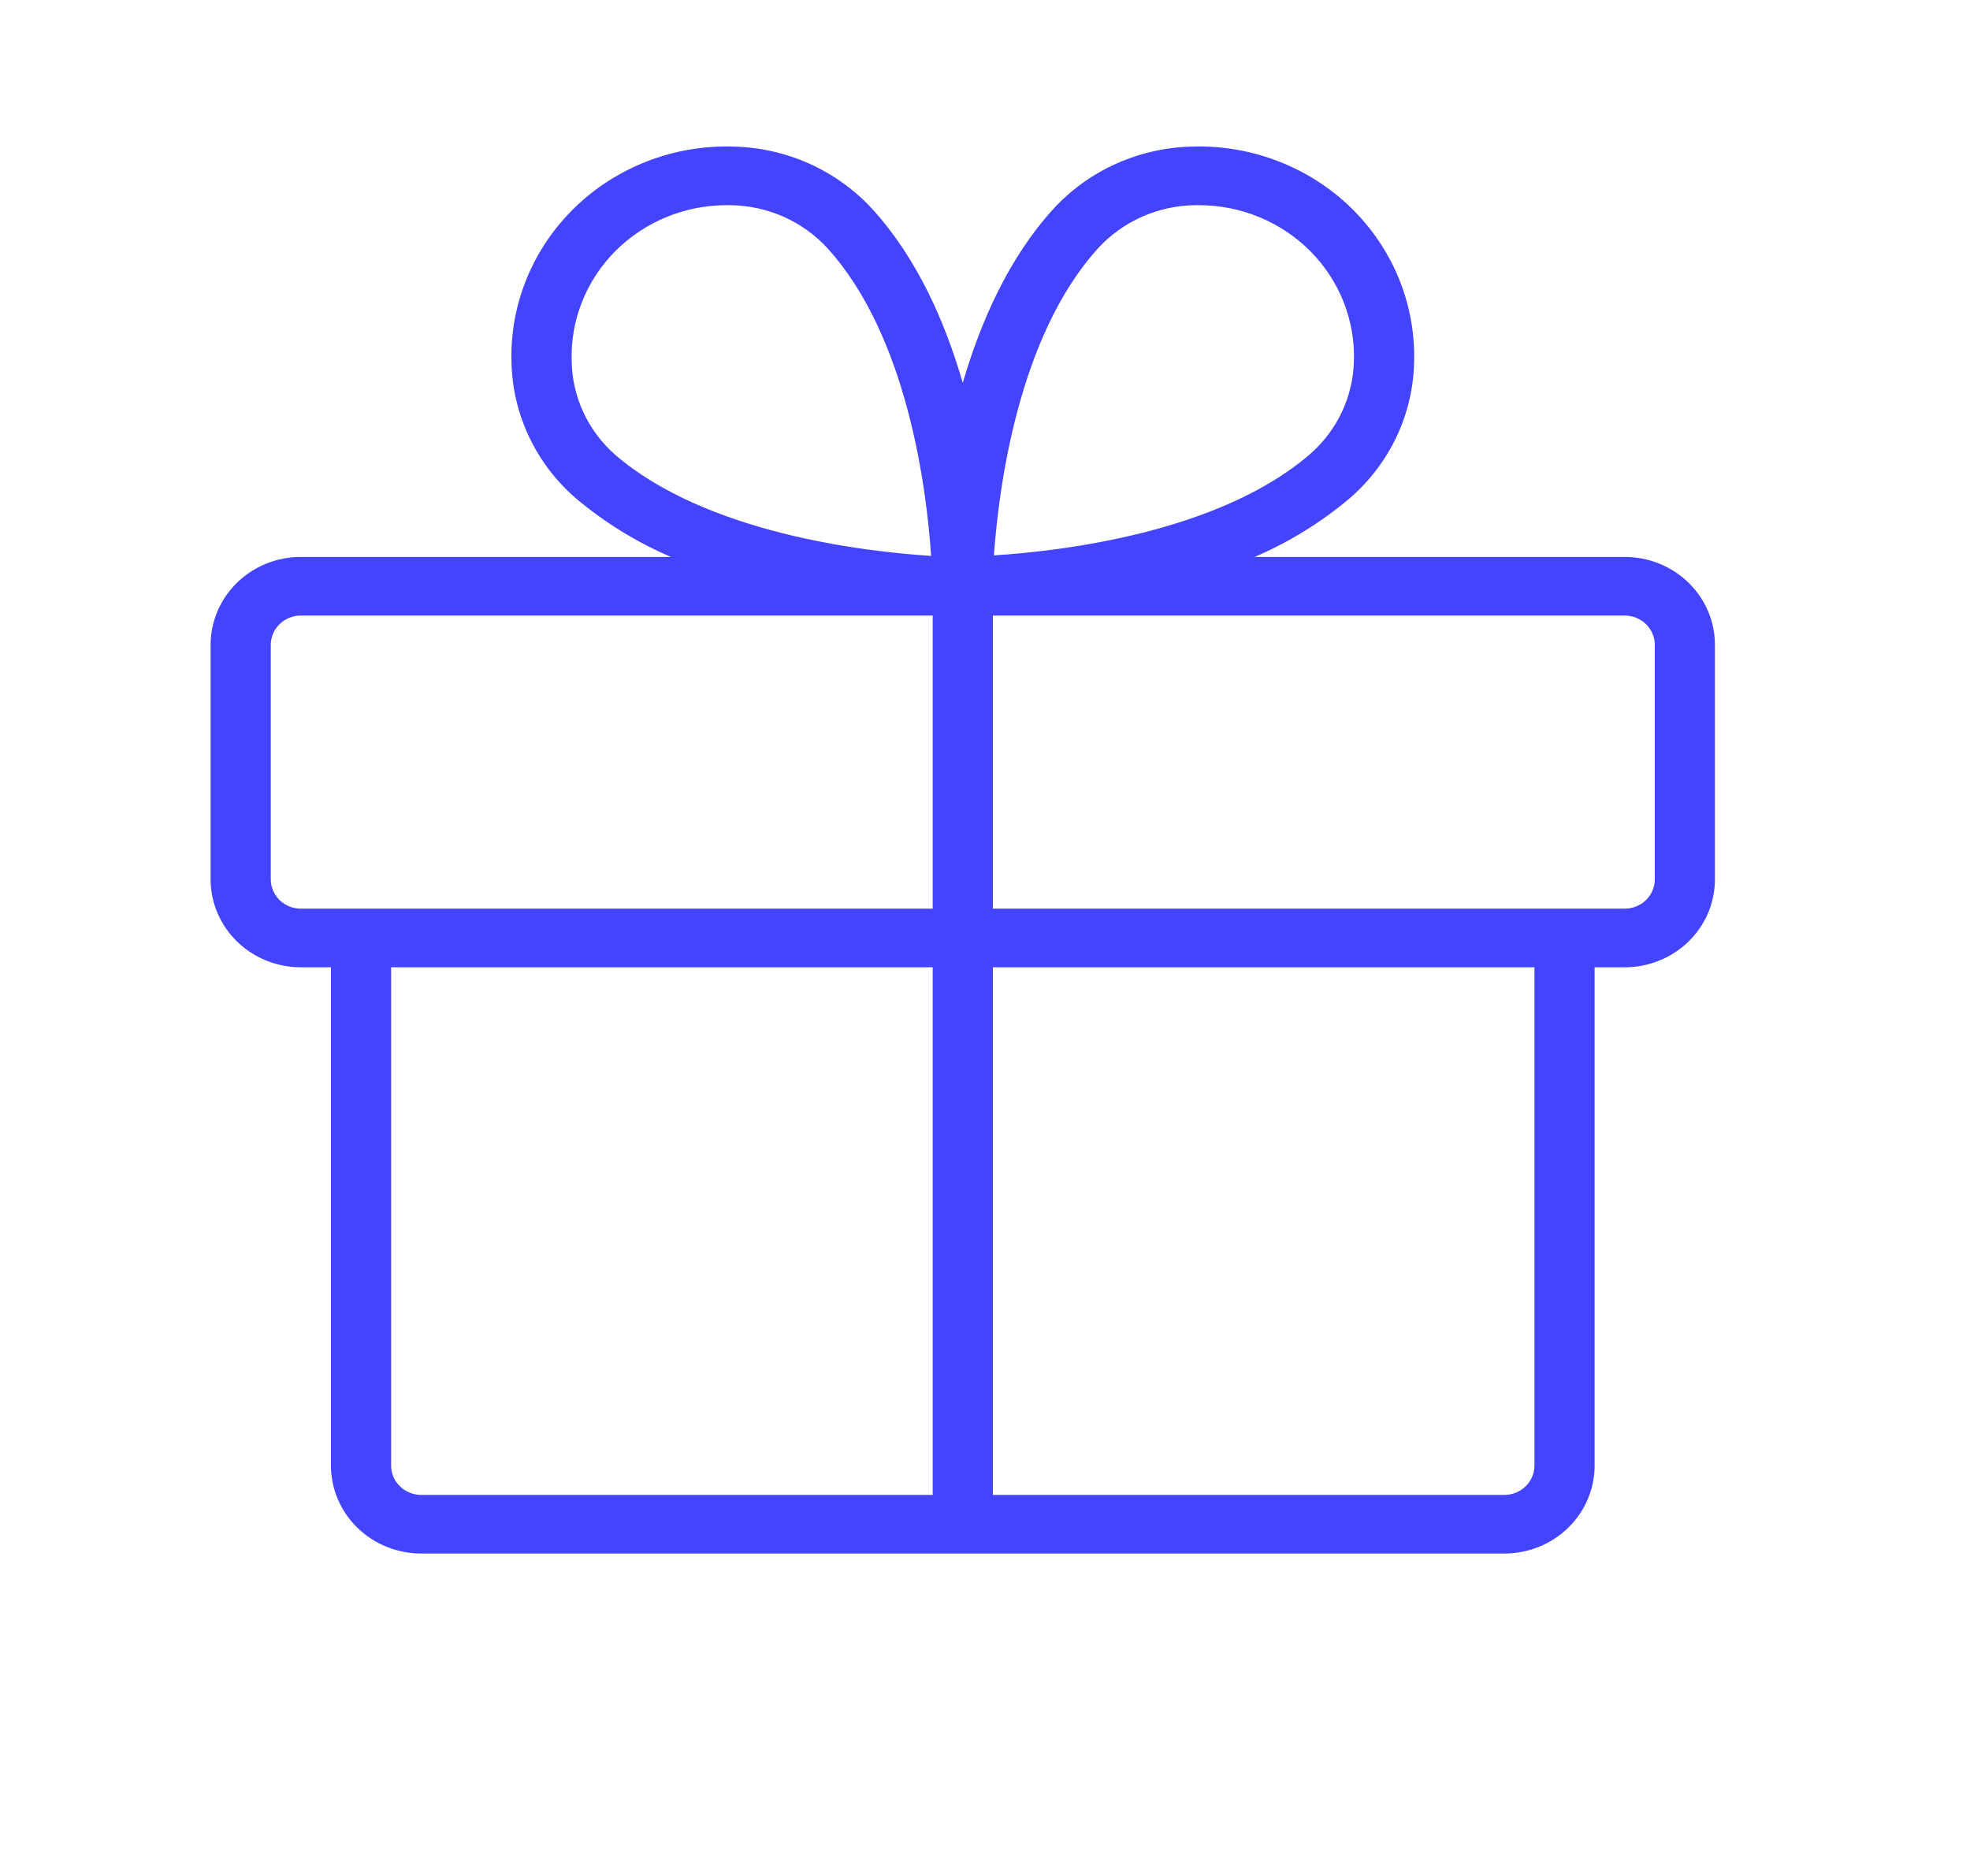 <svg width="42" height="40" viewBox="0 0 42 40" fill="none" xmlns="http://www.w3.org/2000/svg">
<path d="M34.638 11.875H26.75C27.485 11.559 28.168 11.137 28.775 10.625C29.197 10.26 29.536 9.814 29.773 9.315C30.009 8.816 30.137 8.274 30.148 7.725C30.166 7.116 30.056 6.51 29.826 5.944C29.595 5.378 29.248 4.864 28.806 4.433C28.364 4.002 27.836 3.664 27.255 3.439C26.674 3.214 26.052 3.107 25.427 3.125C24.863 3.136 24.308 3.261 23.795 3.491C23.283 3.721 22.825 4.052 22.451 4.462C21.503 5.505 20.906 6.862 20.526 8.164C20.149 6.862 19.553 5.508 18.602 4.462C18.227 4.052 17.769 3.721 17.257 3.491C16.745 3.261 16.19 3.136 15.626 3.125C15.001 3.107 14.379 3.214 13.798 3.439C13.217 3.664 12.689 4.002 12.247 4.433C11.805 4.864 11.458 5.378 11.227 5.944C10.996 6.51 10.886 7.116 10.905 7.725C10.916 8.274 11.044 8.816 11.28 9.315C11.516 9.814 11.856 10.26 12.277 10.625C12.885 11.137 13.568 11.559 14.303 11.875H6.414C5.904 11.875 5.415 12.072 5.054 12.424C4.693 12.776 4.49 13.253 4.49 13.75V18.75C4.49 19.247 4.693 19.724 5.054 20.076C5.415 20.427 5.904 20.625 6.414 20.625H7.056V31.25C7.056 31.747 7.259 32.224 7.62 32.576C7.98 32.927 8.47 33.125 8.98 33.125H32.072C32.583 33.125 33.072 32.927 33.433 32.576C33.794 32.224 33.997 31.747 33.997 31.25V20.625H34.638C35.148 20.625 35.638 20.427 35.999 20.076C36.36 19.724 36.562 19.247 36.562 18.75V13.75C36.562 13.253 36.36 12.776 35.999 12.424C35.638 12.072 35.148 11.875 34.638 11.875ZM23.413 5.291C23.672 5.009 23.988 4.782 24.341 4.624C24.694 4.467 25.077 4.382 25.465 4.375H25.563C26.005 4.375 26.442 4.462 26.849 4.63C27.256 4.798 27.624 5.043 27.932 5.352C28.24 5.661 28.481 6.027 28.641 6.428C28.801 6.829 28.878 7.257 28.865 7.687C28.858 8.066 28.771 8.439 28.609 8.783C28.448 9.127 28.215 9.435 27.925 9.687C25.987 11.359 22.622 11.752 21.19 11.842C21.29 10.458 21.691 7.187 23.413 5.291ZM12.188 7.687C12.175 7.257 12.251 6.829 12.412 6.428C12.572 6.027 12.813 5.661 13.121 5.352C13.429 5.043 13.797 4.798 14.204 4.63C14.61 4.462 15.048 4.375 15.489 4.375H15.587C15.976 4.382 16.358 4.467 16.712 4.624C17.065 4.782 17.381 5.009 17.64 5.291C19.357 7.18 19.758 10.458 19.851 11.853C18.426 11.762 15.061 11.37 13.116 9.698C12.827 9.444 12.596 9.134 12.436 8.788C12.276 8.441 12.191 8.067 12.188 7.687ZM5.773 18.75V13.75C5.773 13.584 5.841 13.425 5.961 13.308C6.081 13.191 6.244 13.125 6.414 13.125H19.885V19.375H6.414C6.244 19.375 6.081 19.309 5.961 19.192C5.841 19.075 5.773 18.916 5.773 18.75ZM8.339 31.25V20.625H19.885V31.875H8.98C8.81 31.875 8.647 31.809 8.527 31.692C8.406 31.575 8.339 31.416 8.339 31.25ZM32.714 31.25C32.714 31.416 32.646 31.575 32.526 31.692C32.406 31.809 32.242 31.875 32.072 31.875H21.168V20.625H32.714V31.25ZM35.28 18.75C35.28 18.916 35.212 19.075 35.092 19.192C34.971 19.309 34.808 19.375 34.638 19.375H21.168V13.125H34.638C34.808 13.125 34.971 13.191 35.092 13.308C35.212 13.425 35.28 13.584 35.28 13.75V18.75Z" fill="#44ff"/>
</svg>

